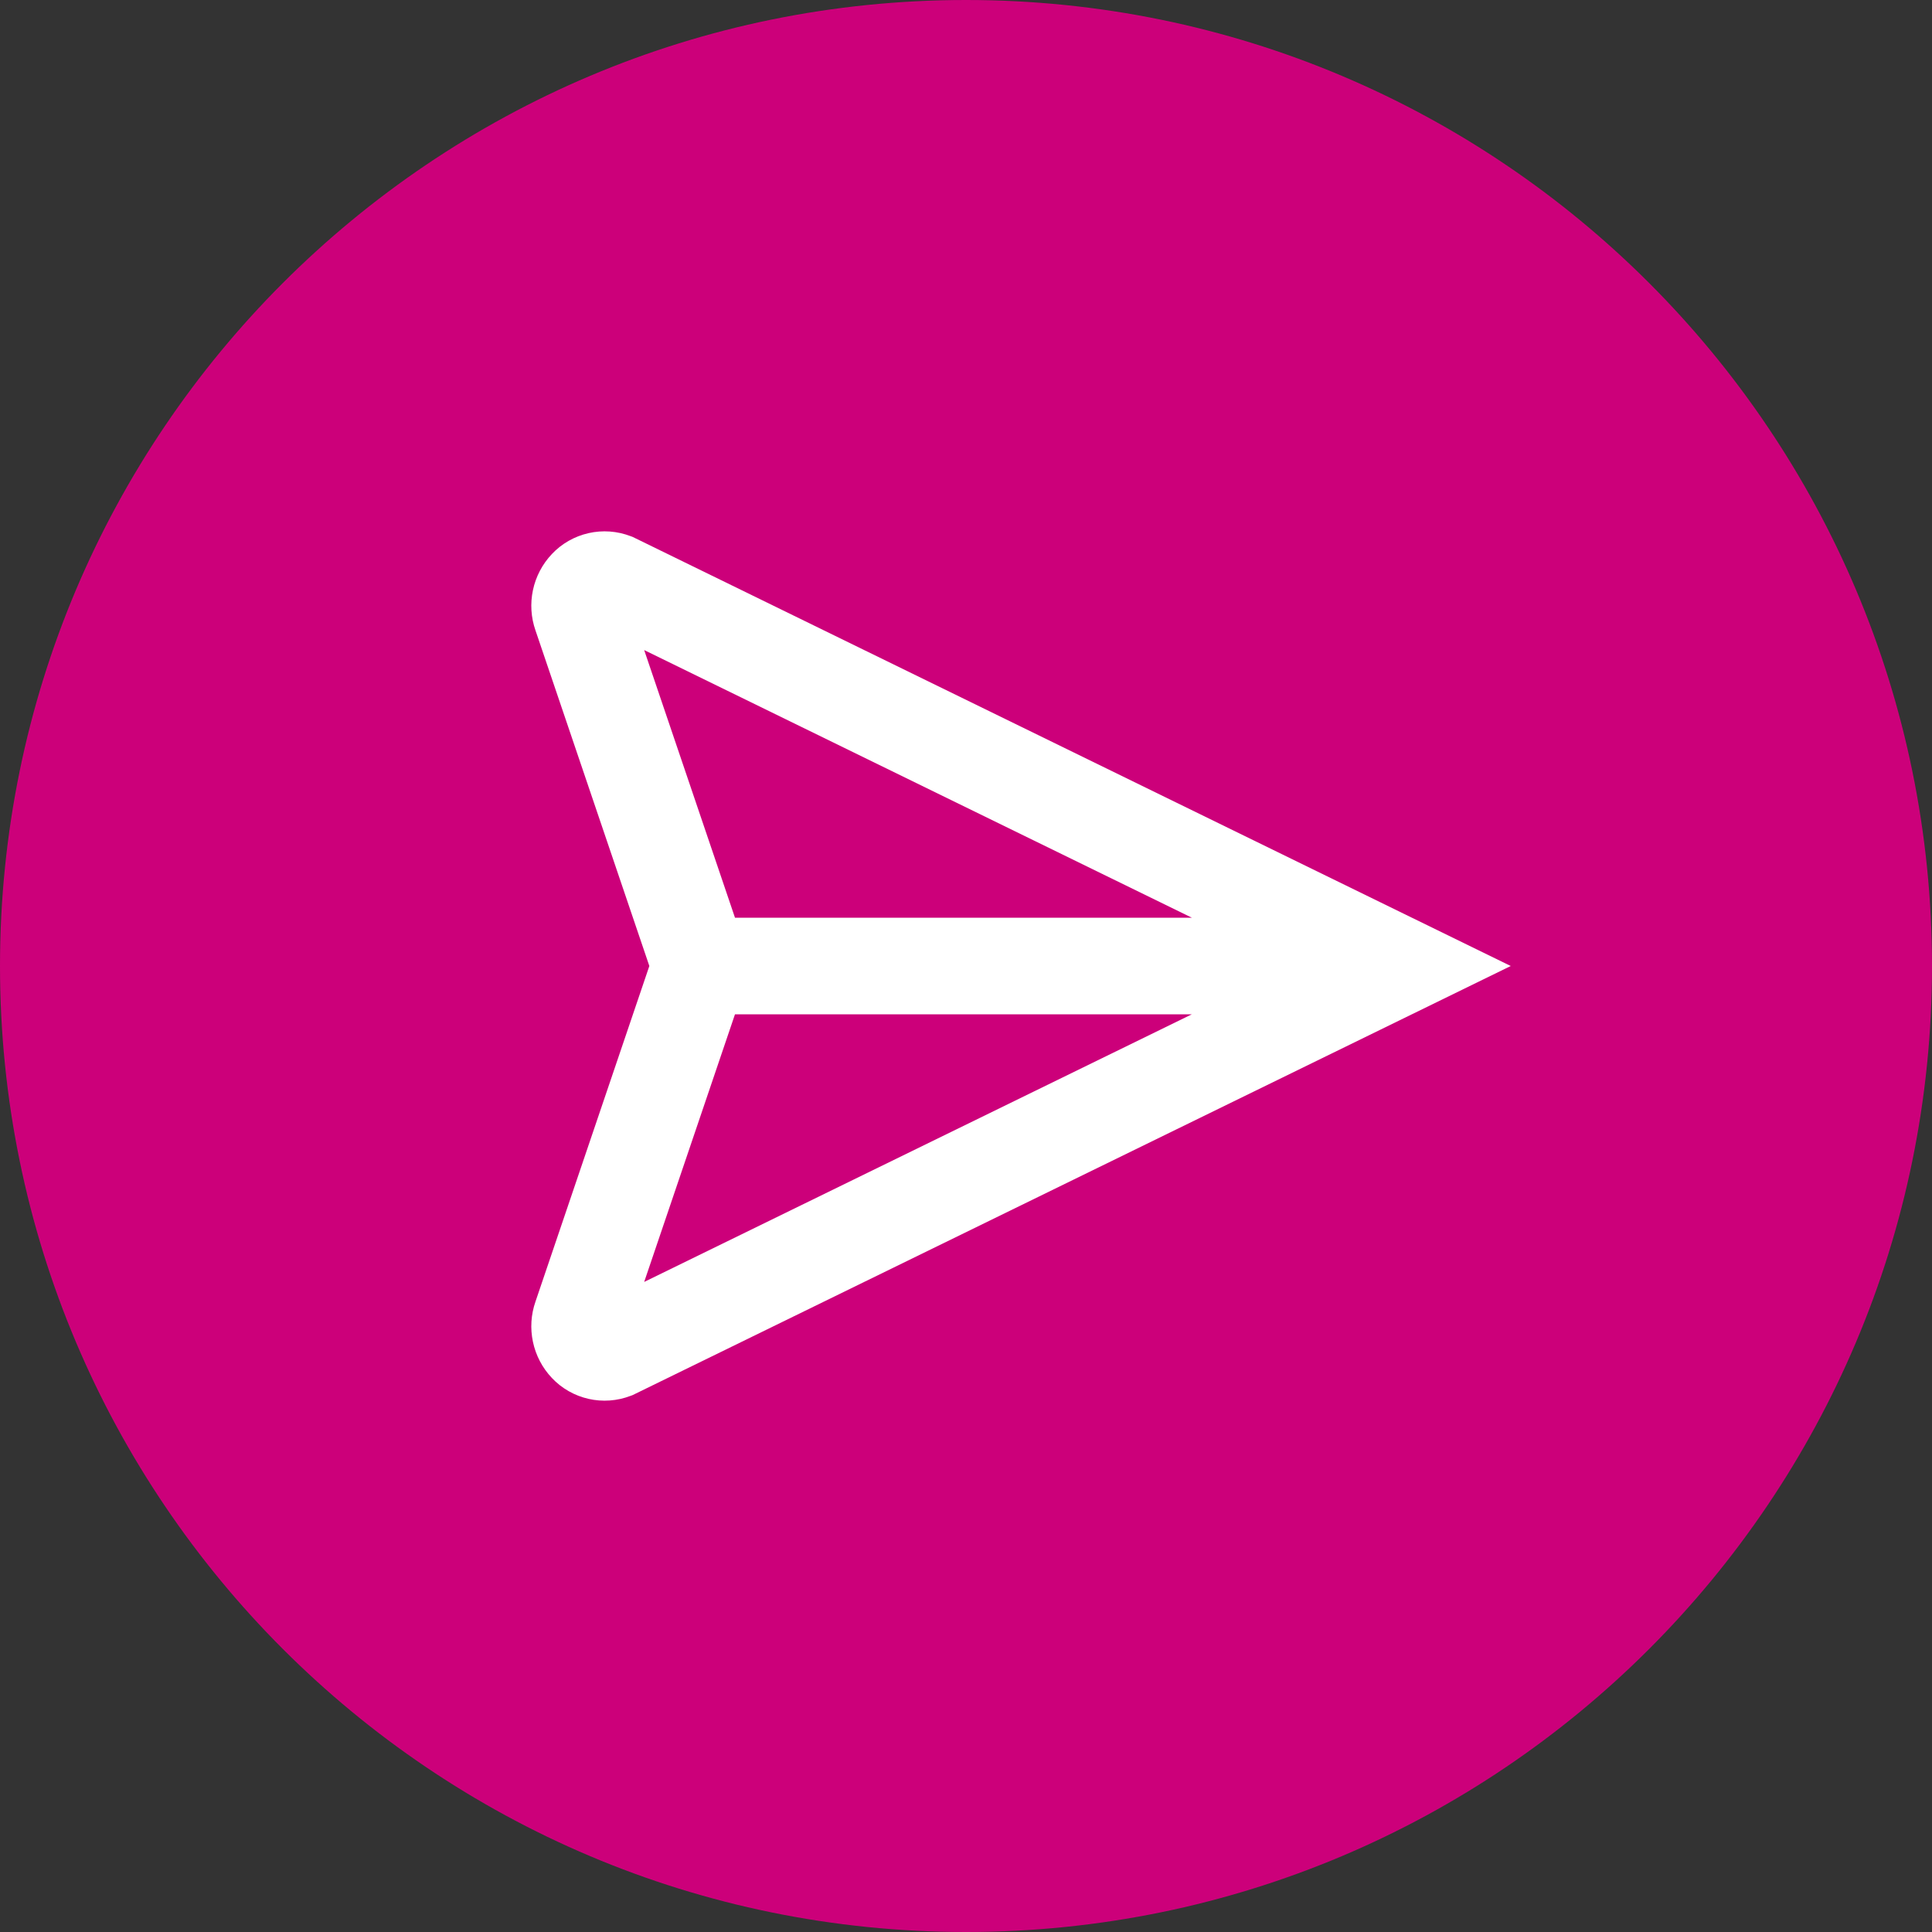 <svg width="40" height="40" viewBox="0 0 40 40" fill="none" xmlns="http://www.w3.org/2000/svg">
<rect x="0" y="0" width="40" height="40" fill="#333333" stroke="none"/>
<path d="M0 20C0 8.954 8.954 0 20 0C31.046 0 40 8.954 40 20C40 31.046 31.046 40 20 40C8.954 40 0 31.046 0 20Z" fill="#CC007A"/>
<path fill-rule="evenodd" clip-rule="evenodd" d="M13.057 11.101C12.779 10.994 12.475 10.972 12.185 11.038C11.895 11.104 11.63 11.254 11.426 11.471C11.229 11.679 11.093 11.938 11.034 12.218C10.975 12.496 10.993 12.785 11.087 13.053L13.444 20L11.087 26.947C10.993 27.215 10.975 27.504 11.034 27.782C11.093 28.062 11.229 28.321 11.426 28.529C11.63 28.746 11.895 28.896 12.185 28.962C12.475 29.028 12.779 29.006 13.057 28.899L13.098 28.884L31.278 20L13.098 11.116L13.057 11.101ZM15.217 19L13.337 13.459L24.676 19H15.217ZM15.217 21L13.337 26.541L24.676 21H15.217Z" fill="white"/>
</svg>
